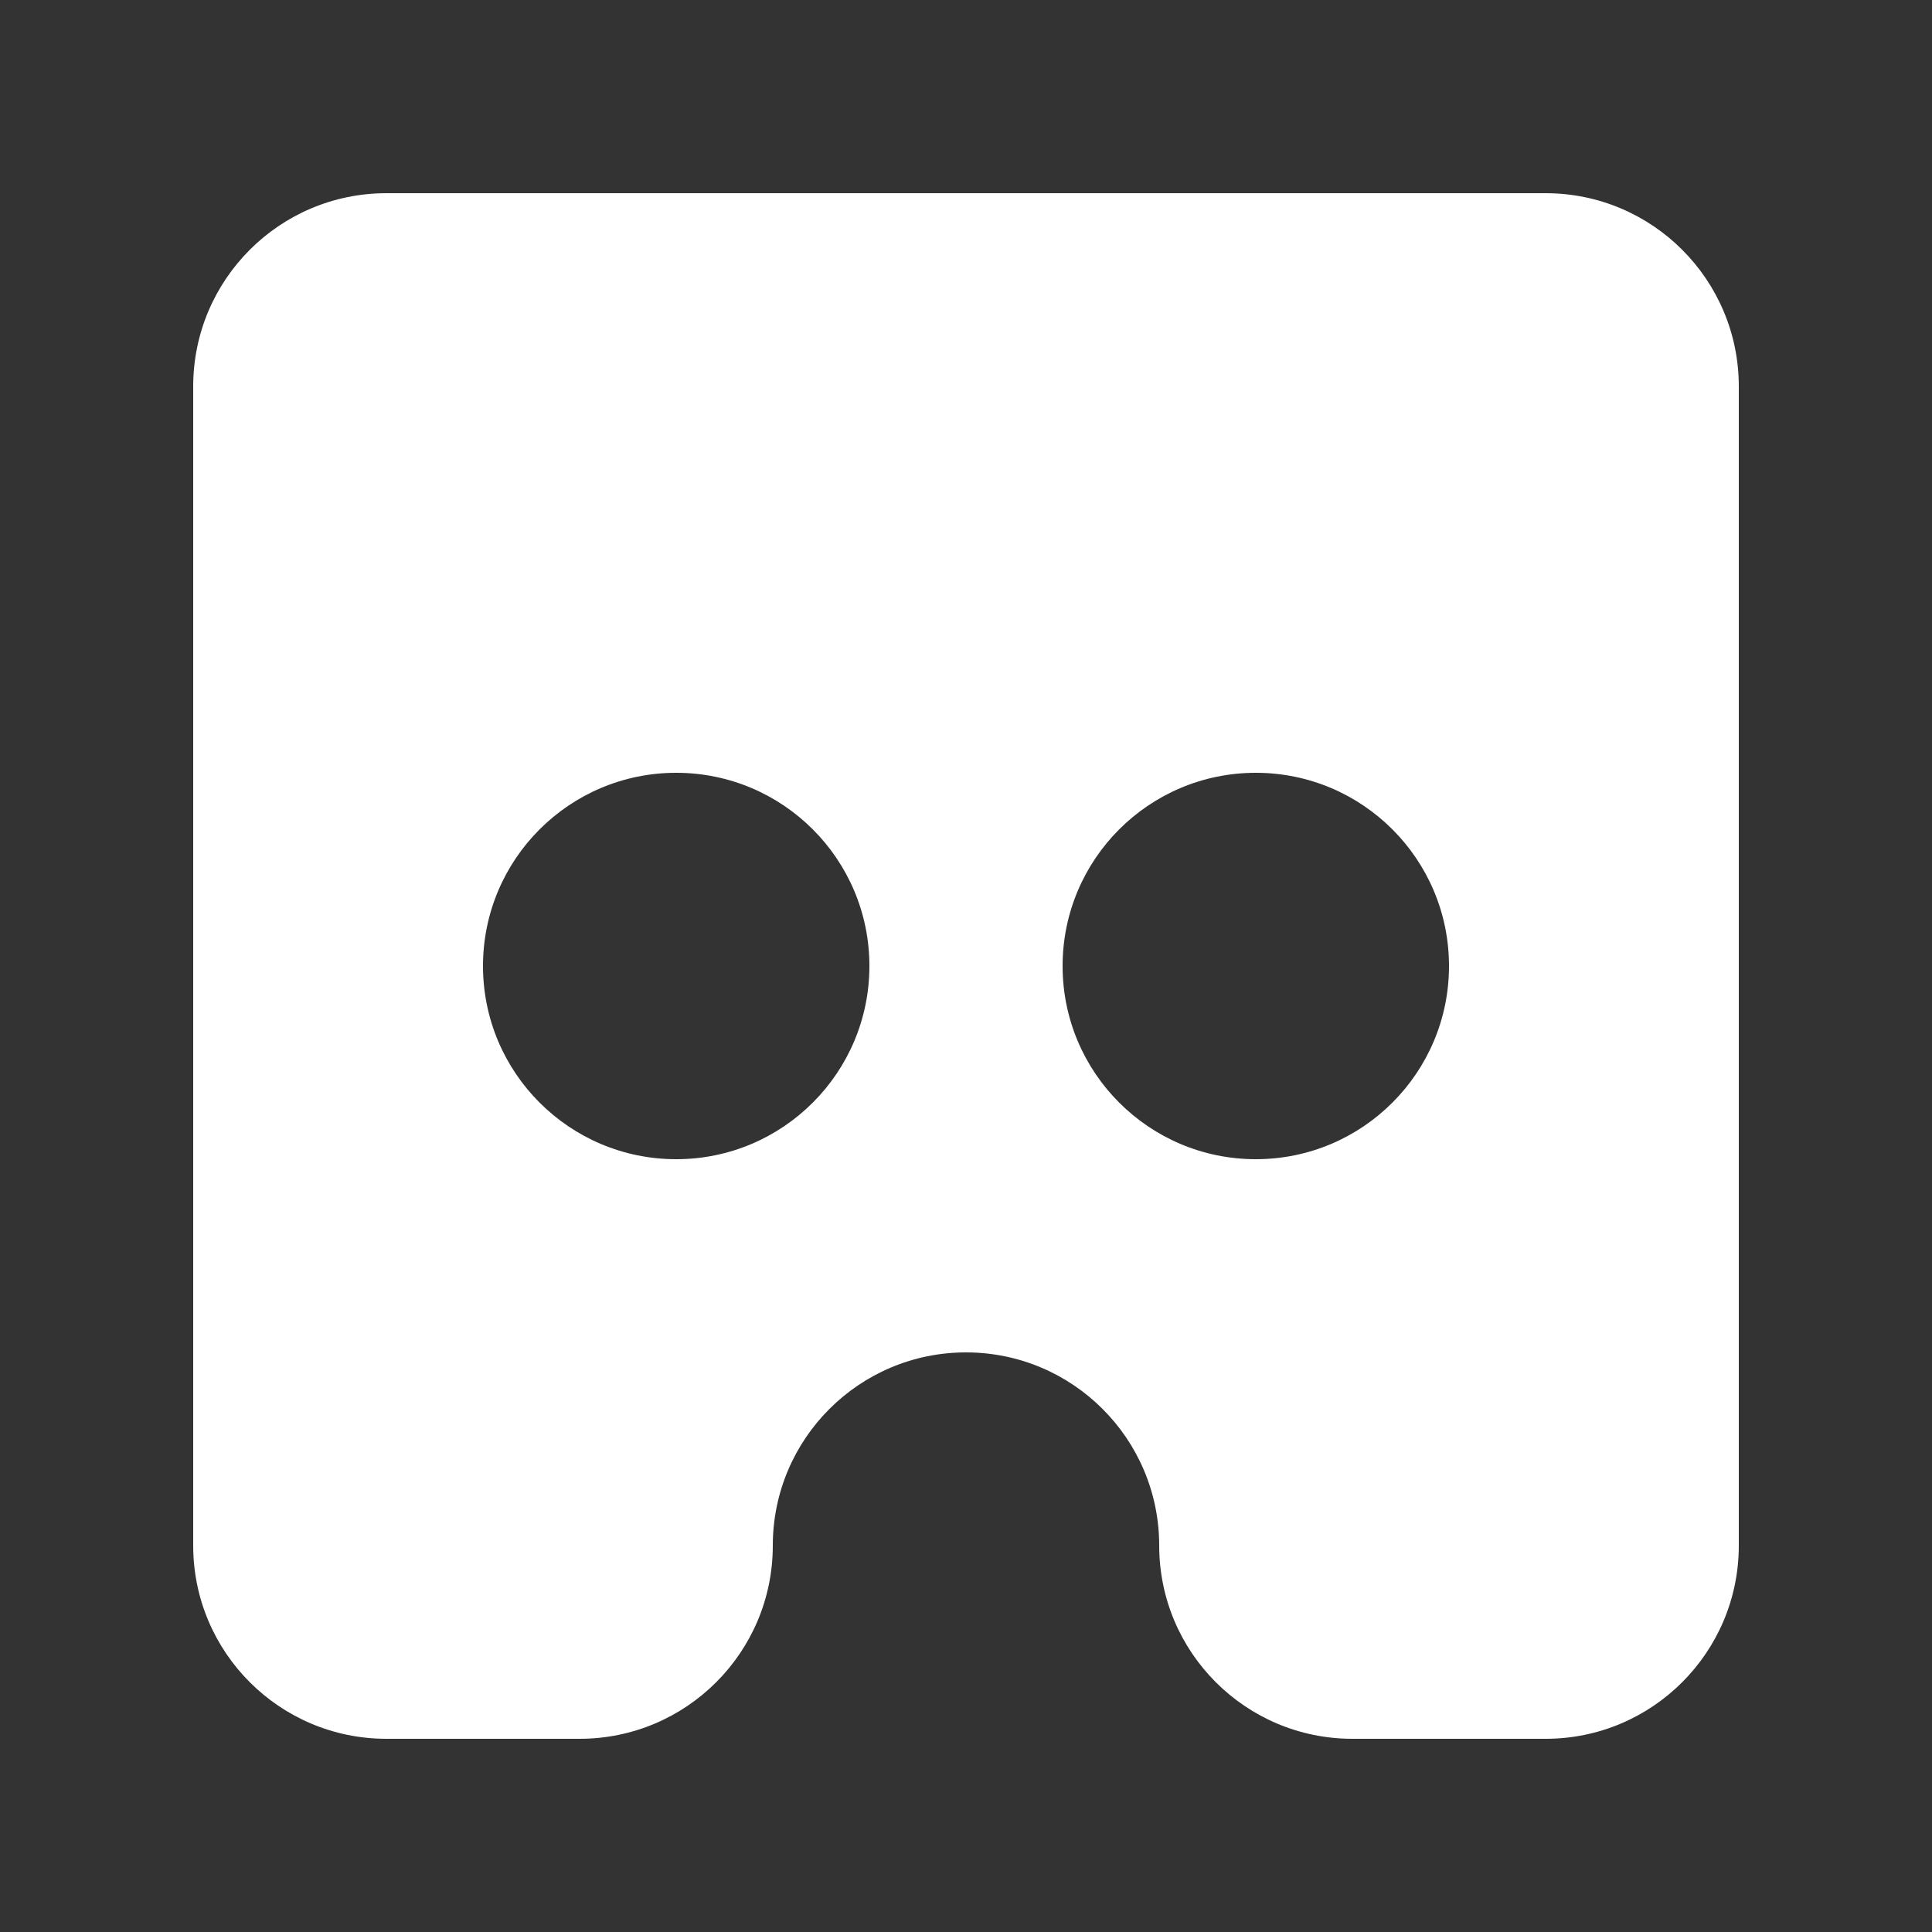 <svg width="500" height="500" viewBox="0 0 500 500" fill="none" xmlns="http://www.w3.org/2000/svg">
<rect x="0" y="0" width="500" height="500" fill="#333333" stroke="none"/>
<path fill-rule="evenodd" clip-rule="evenodd" d="M200 400C200 427.614 177.614 450 150 450H100C72.386 450 50 427.614 50 400L50 100C50 72.386 72.386 50 100 50L400 50C427.614 50 450 72.386 450 100L450 400C450 427.614 427.614 450 400 450H350C322.386 450 300 427.614 300 400C300 372.386 277.614 350 250 350C222.386 350 200 372.386 200 400ZM225 250C225 277.614 202.614 300 175 300C147.386 300 125 277.614 125 250C125 222.386 147.386 200 175 200C202.614 200 225 222.386 225 250ZM325 300C352.614 300 375 277.614 375 250C375 222.386 352.614 200 325 200C297.386 200 275 222.386 275 250C275 277.614 297.386 300 325 300Z" fill="white"/>
</svg>
